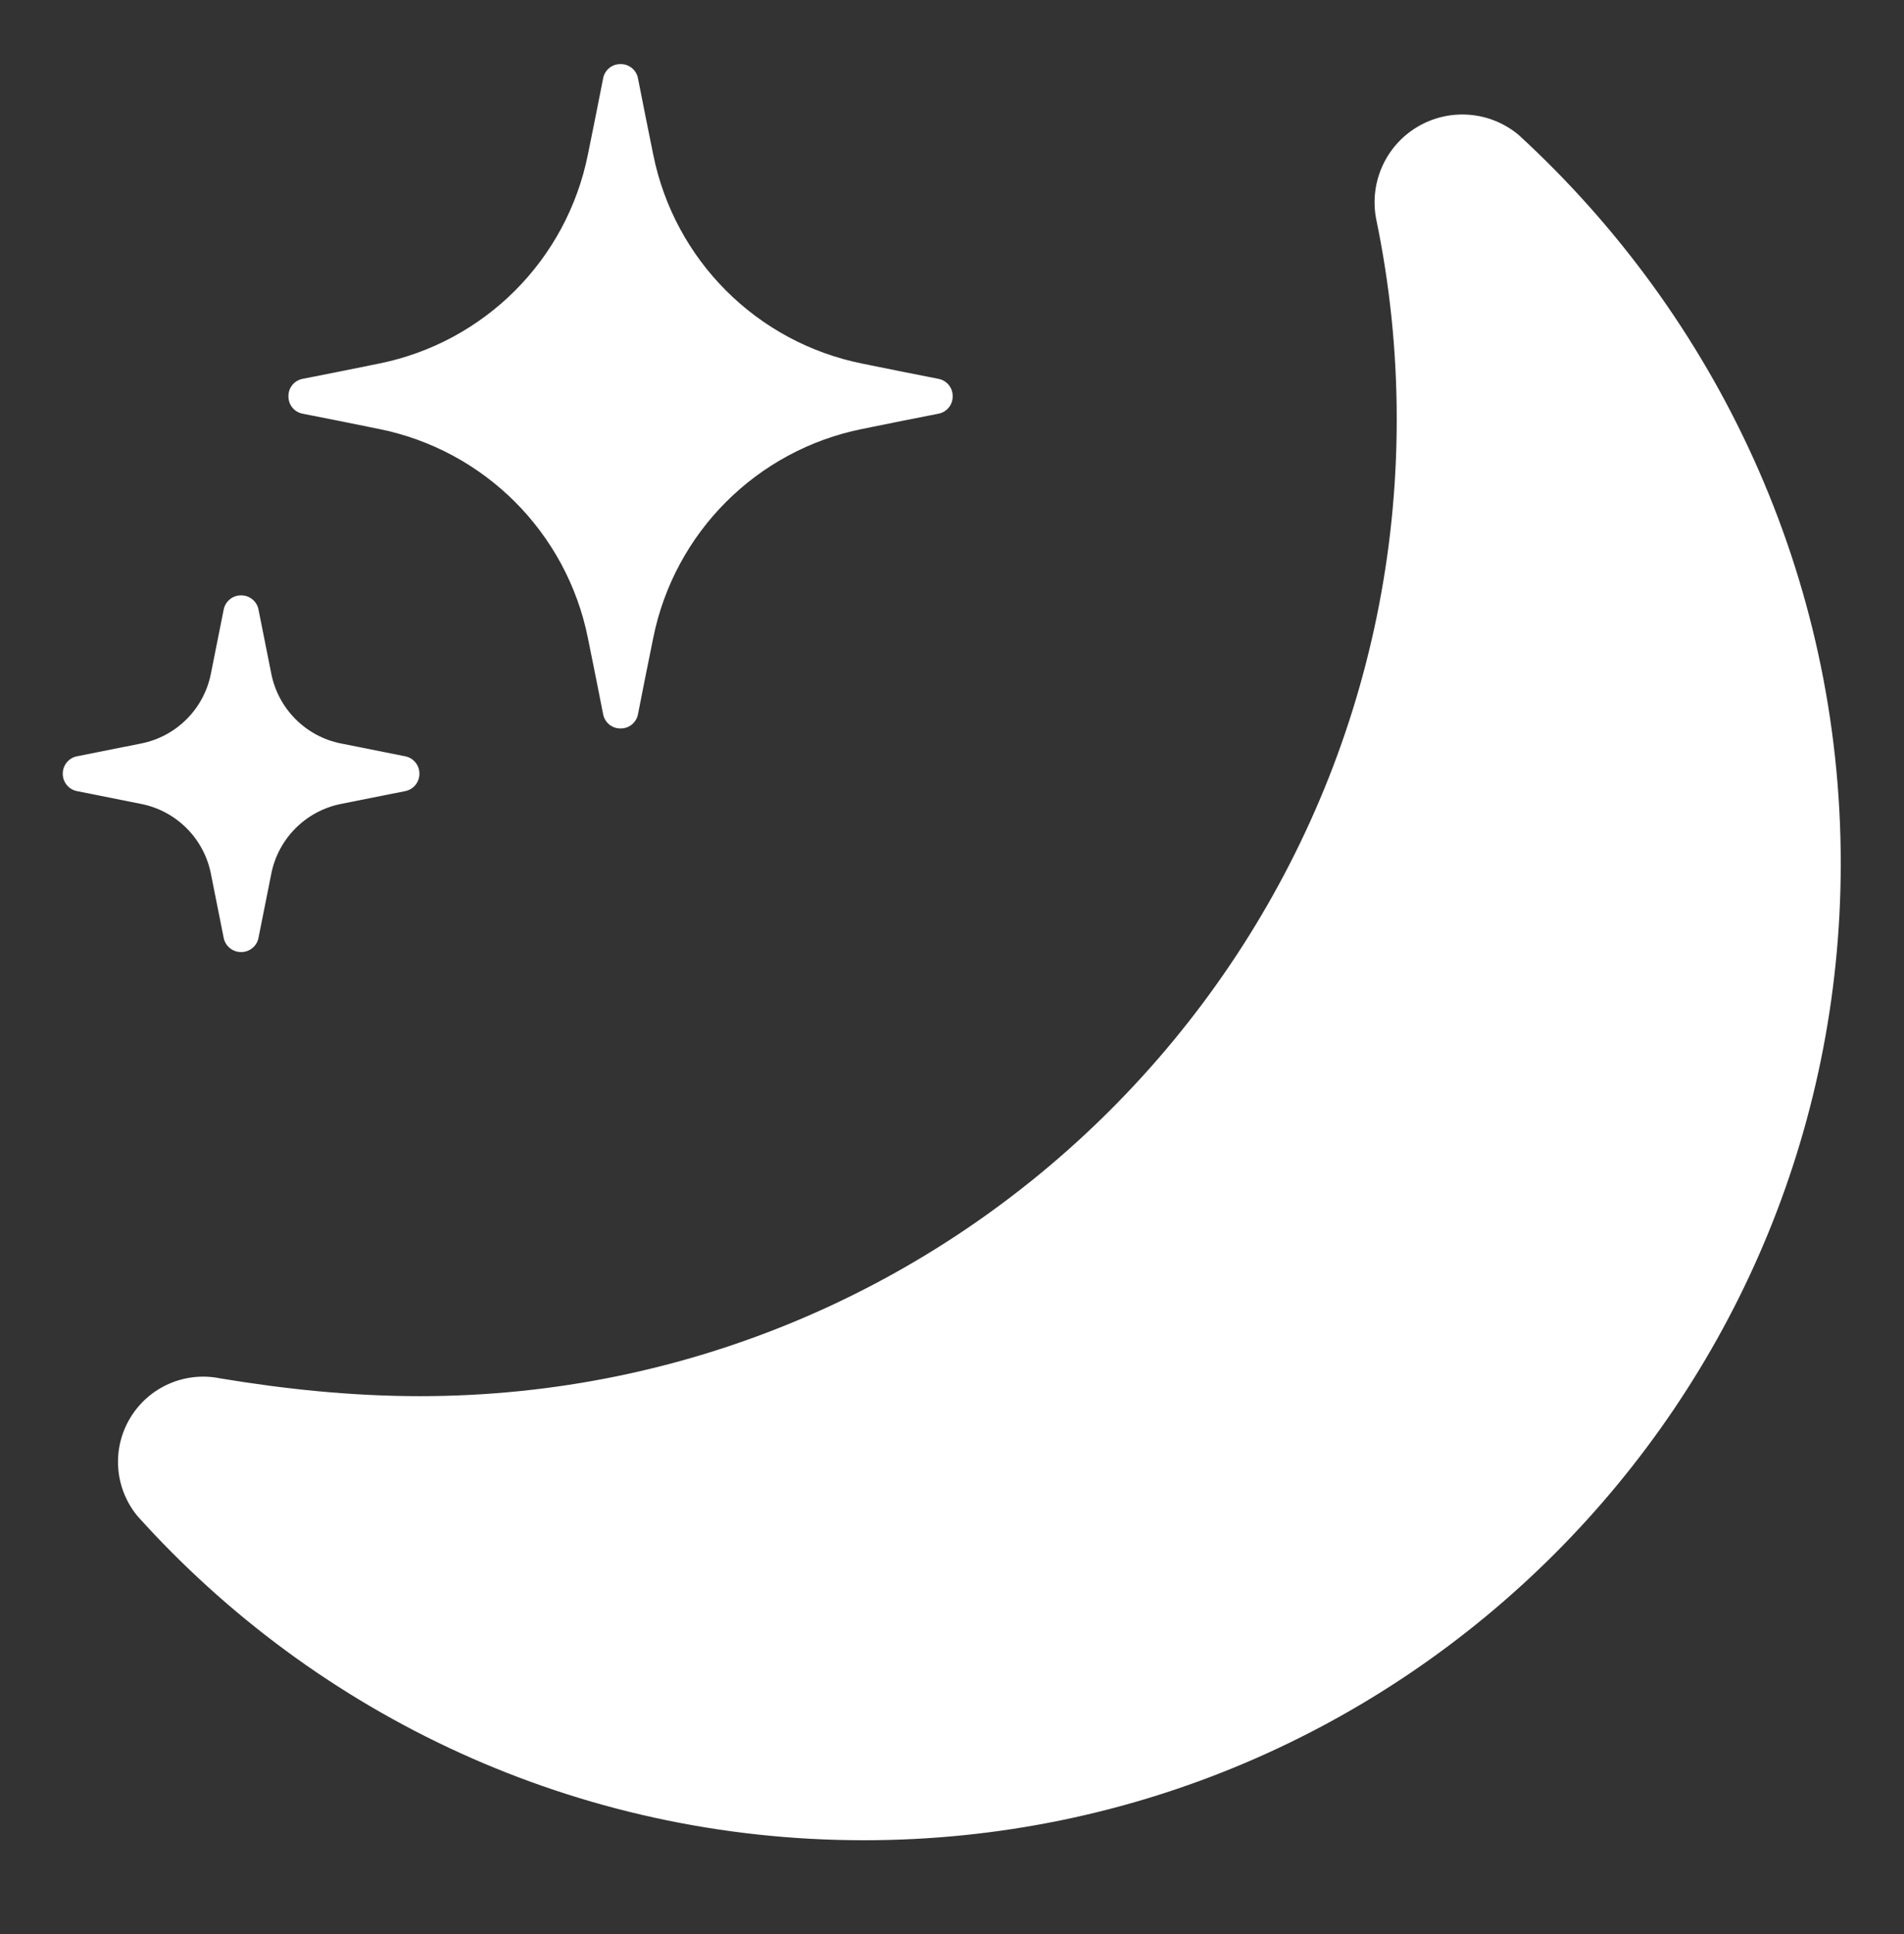 <svg xmlns="http://www.w3.org/2000/svg" xmlns:xlink="http://www.w3.org/1999/xlink" xmlns:serif="http://www.serif.com/" viewBox="0 0 64 65" version="1.1" xml:space="preserve" style="" x="0px" y="0px" fill-rule="evenodd" fill="#fff" clip-rule="evenodd" stroke-linejoin="round" stroke-miterlimit="2"><rect x="0" y="0" width="64" height="65" fill="#333333" stroke="none"/><g transform="matrix(2.985,0,0,2.985,-57.526,-82.925)"><path d="M34.771,30.259C34.686,29.847 34.87,29.426 35.231,29.21C35.592,28.994 36.05,29.03 36.373,29.3C38.592,31.337 40,34.255 40,37.5C40,43.571 35.071,48.5 29,48.5C25.755,48.5 22.837,47.092 20.823,44.854C20.562,44.541 20.527,44.097 20.737,43.747C20.946,43.397 21.354,43.218 21.753,43.3C22.483,43.421 23.232,43.5 24,43.5C30.071,43.5 35,38.571 35,32.5C35,31.732 34.921,30.983 34.771,30.259Z"/></g><g transform="matrix(4.538,4.538,-4.538,4.538,29.935,-190.892)"><path d="M22.742,22.387C22.767,22.35 22.762,22.301 22.73,22.27C22.699,22.238 22.65,22.233 22.613,22.258C22.509,22.328 22.392,22.406 22.274,22.484C21.805,22.796 21.195,22.796 20.726,22.484C20.608,22.406 20.491,22.328 20.387,22.258C20.35,22.233 20.301,22.238 20.27,22.27C20.238,22.301 20.233,22.35 20.258,22.387C20.328,22.491 20.406,22.608 20.484,22.726C20.796,23.195 20.796,23.805 20.484,24.274C20.406,24.392 20.328,24.509 20.258,24.613C20.233,24.65 20.238,24.699 20.27,24.73C20.301,24.762 20.35,24.767 20.387,24.742C20.491,24.672 20.608,24.594 20.726,24.516C21.195,24.204 21.805,24.204 22.274,24.516C22.392,24.594 22.509,24.672 22.613,24.742C22.65,24.767 22.699,24.762 22.73,24.73C22.762,24.699 22.767,24.65 22.742,24.613C22.672,24.509 22.594,24.392 22.516,24.274C22.204,23.805 22.204,23.195 22.516,22.726C22.594,22.608 22.672,22.491 22.742,22.387Z"/></g><g transform="matrix(2.814,-2.814,2.814,2.814,-118.526,20.375)"><path d="M22.584,22.624C22.624,22.565 22.616,22.485 22.565,22.435C22.515,22.384 22.435,22.376 22.376,22.416C22.221,22.519 22.058,22.628 21.916,22.723C21.664,22.891 21.336,22.891 21.084,22.723C20.942,22.628 20.779,22.519 20.624,22.416C20.565,22.376 20.485,22.384 20.435,22.435C20.384,22.485 20.376,22.565 20.416,22.624C20.519,22.779 20.628,22.942 20.723,23.084C20.891,23.336 20.891,23.664 20.723,23.916C20.628,24.058 20.519,24.221 20.416,24.376C20.376,24.435 20.384,24.515 20.435,24.565C20.485,24.616 20.565,24.624 20.624,24.584C20.779,24.481 20.942,24.372 21.084,24.277C21.336,24.109 21.664,24.109 21.916,24.277C22.058,24.372 22.221,24.481 22.376,24.584C22.435,24.624 22.515,24.616 22.565,24.565C22.616,24.515 22.624,24.435 22.584,24.376C22.481,24.221 22.372,24.058 22.277,23.916C22.109,23.664 22.109,23.336 22.277,23.084C22.372,22.942 22.481,22.779 22.584,22.624Z"/></g></svg>